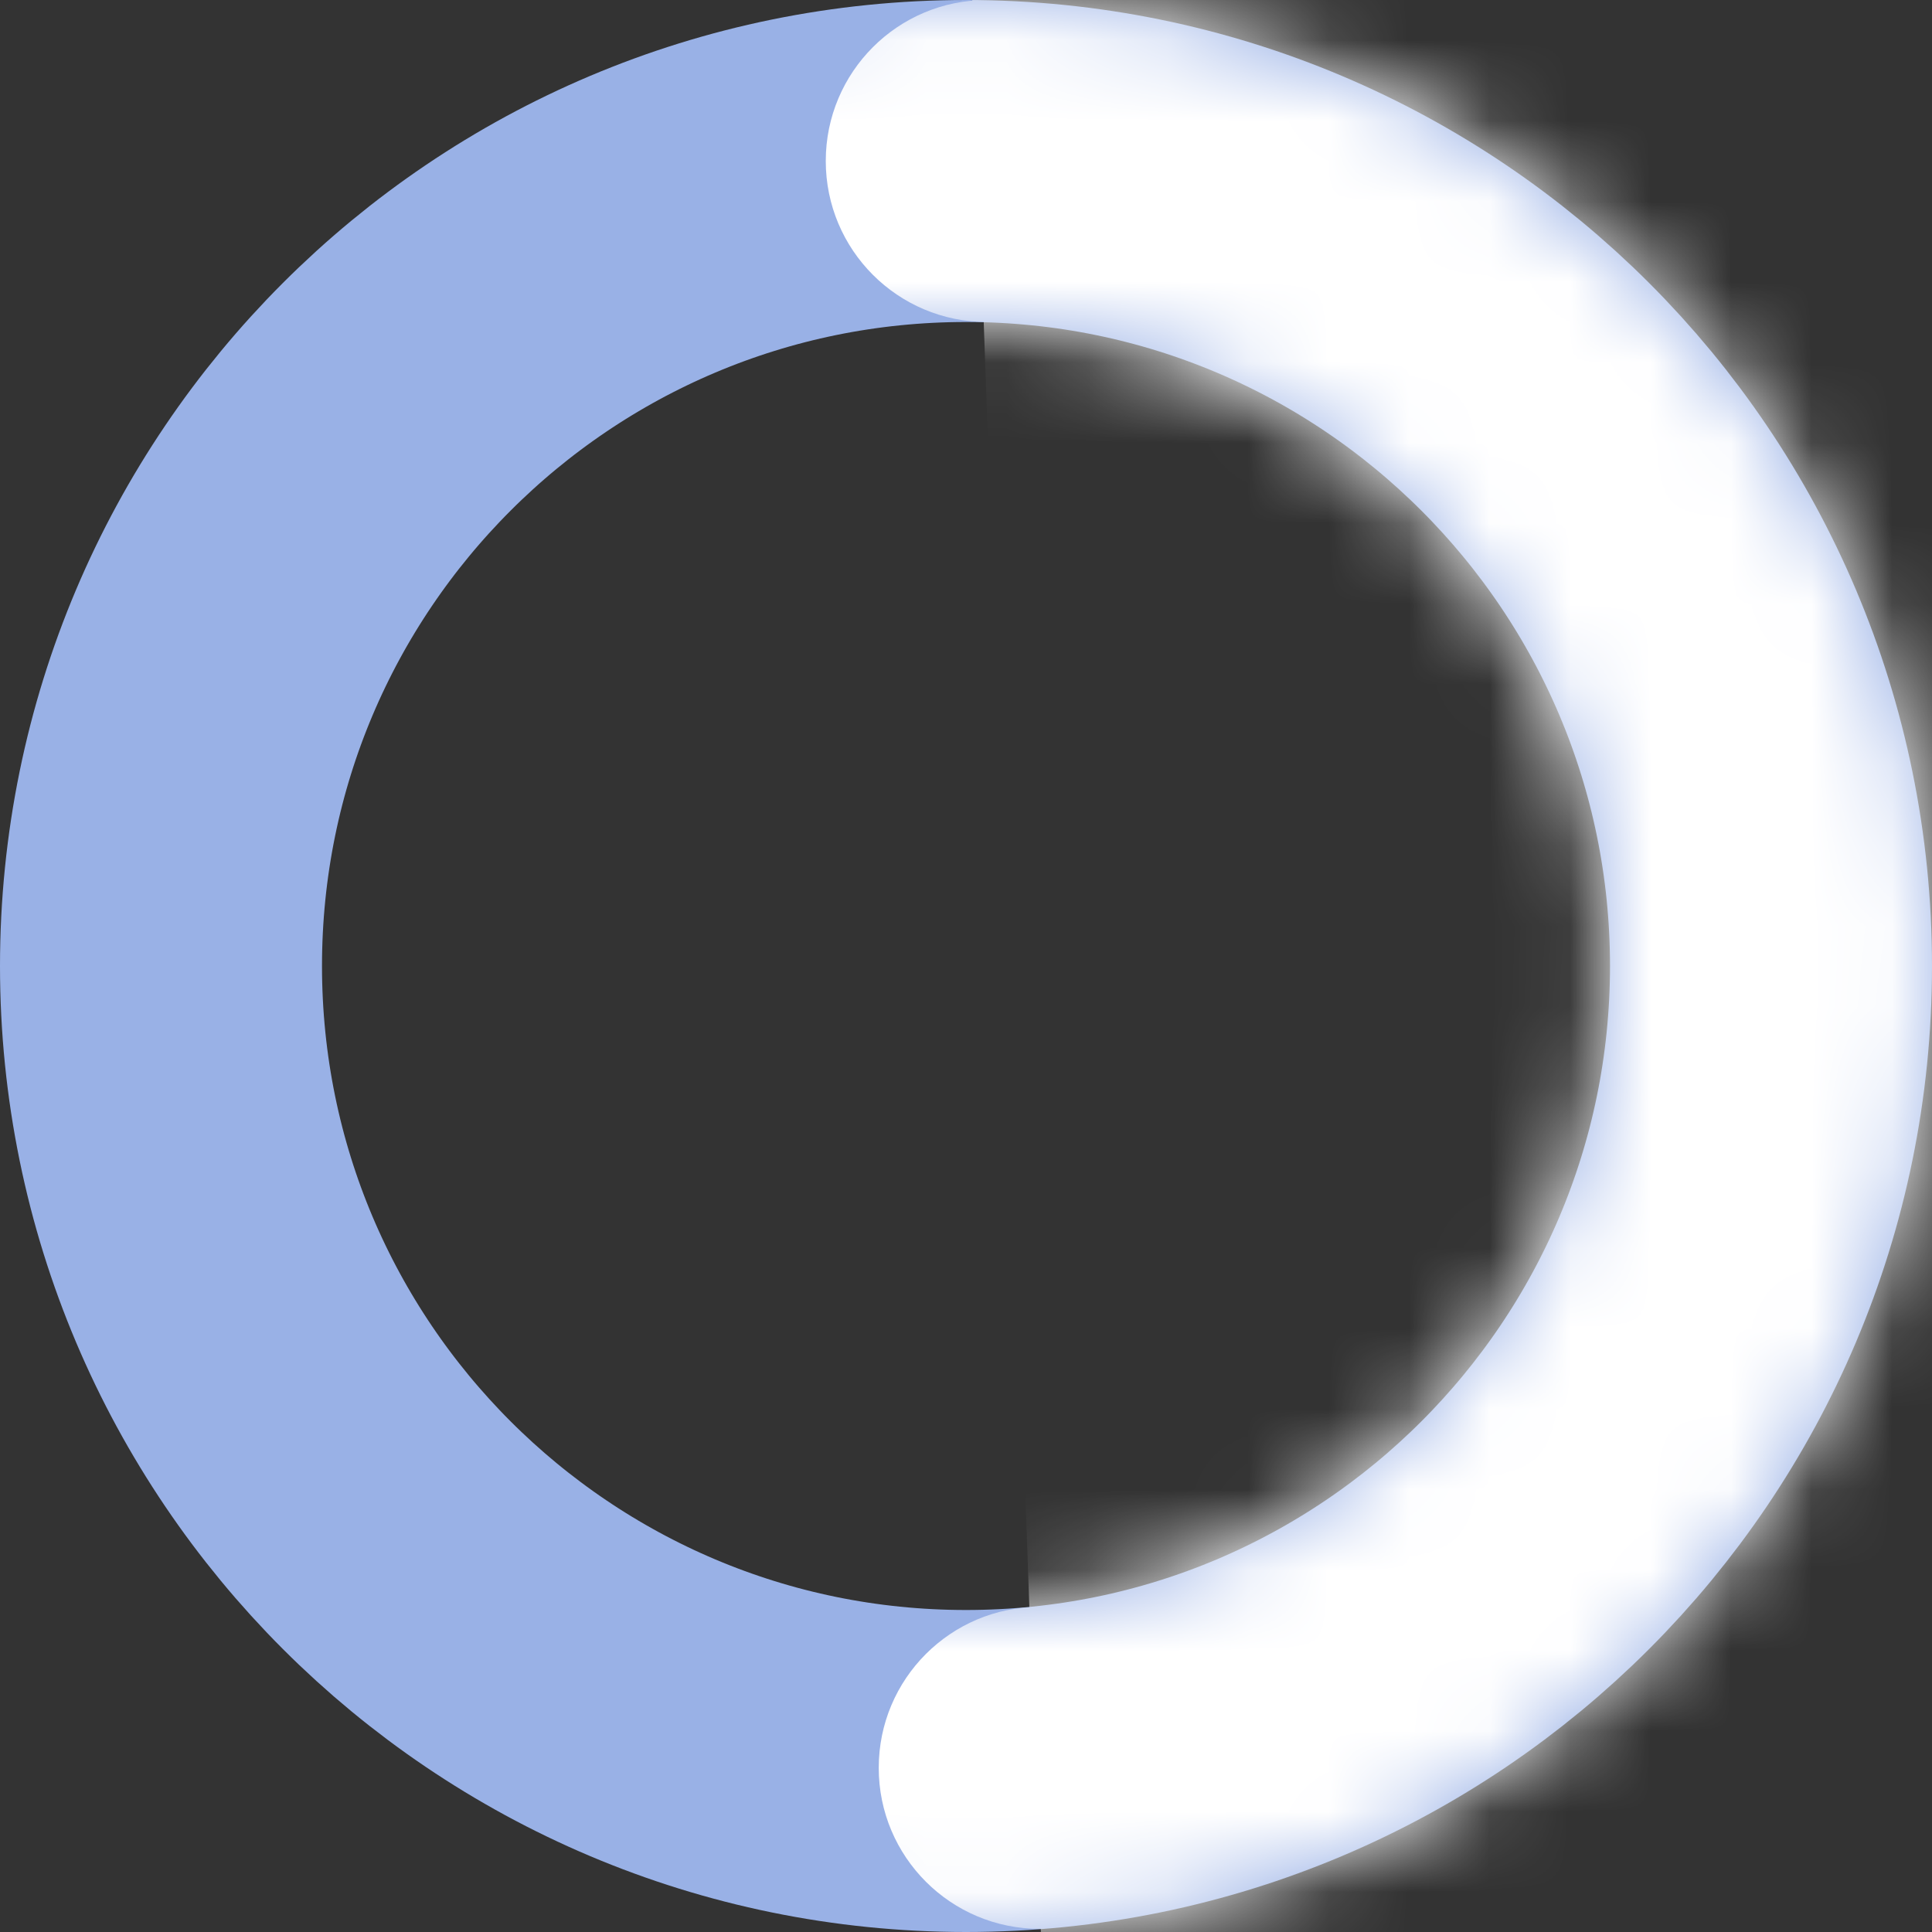 <svg width="24" height="24" viewBox="0 0 24 24" fill="none" xmlns="http://www.w3.org/2000/svg">
  <rect x="0" y="0" width="24" height="24" fill="#333333" stroke="none"/>
  <path d="M12 22C17.523 22 22 17.523 22 12C22 6.477 17.523 2 12 2C6.477 2 2 6.477 2 12C2 17.523 6.477 22 12 22Z" stroke="#99B1E6" stroke-width="4"/>
  <mask id="mask0" mask-type="alpha" maskUnits="userSpaceOnUse" x="0" y="0" width="24" height="24">
    <path d="M12 22C17.523 22 22 17.523 22 12C22 6.477 17.523 2 12 2C6.477 2 2 6.477 2 12C2 17.523 6.477 22 12 22Z" stroke="#FAFCFF" stroke-width="4"/>
  </mask>
  <g mask="url(#mask0)">
    <path d="M24.562 -0.446L12.078 -0.003L12.938 24.216L25.422 23.773L24.562 -0.446Z" fill="white"/>
    <path d="M12.258 4C13.362 4 14.258 3.105 14.258 2C14.258 0.895 13.362 0 12.258 0C11.153 0 10.258 0.895 10.258 2C10.258 3.105 11.153 4 12.258 4Z" fill="white"/>
    <path d="M12.916 23.961C14.021 23.961 14.916 23.066 14.916 21.961C14.916 20.856 14.021 19.961 12.916 19.961C11.811 19.961 10.916 20.856 10.916 21.961C10.916 23.066 11.811 23.961 12.916 23.961Z" fill="white"/>
  </g>
</svg>
